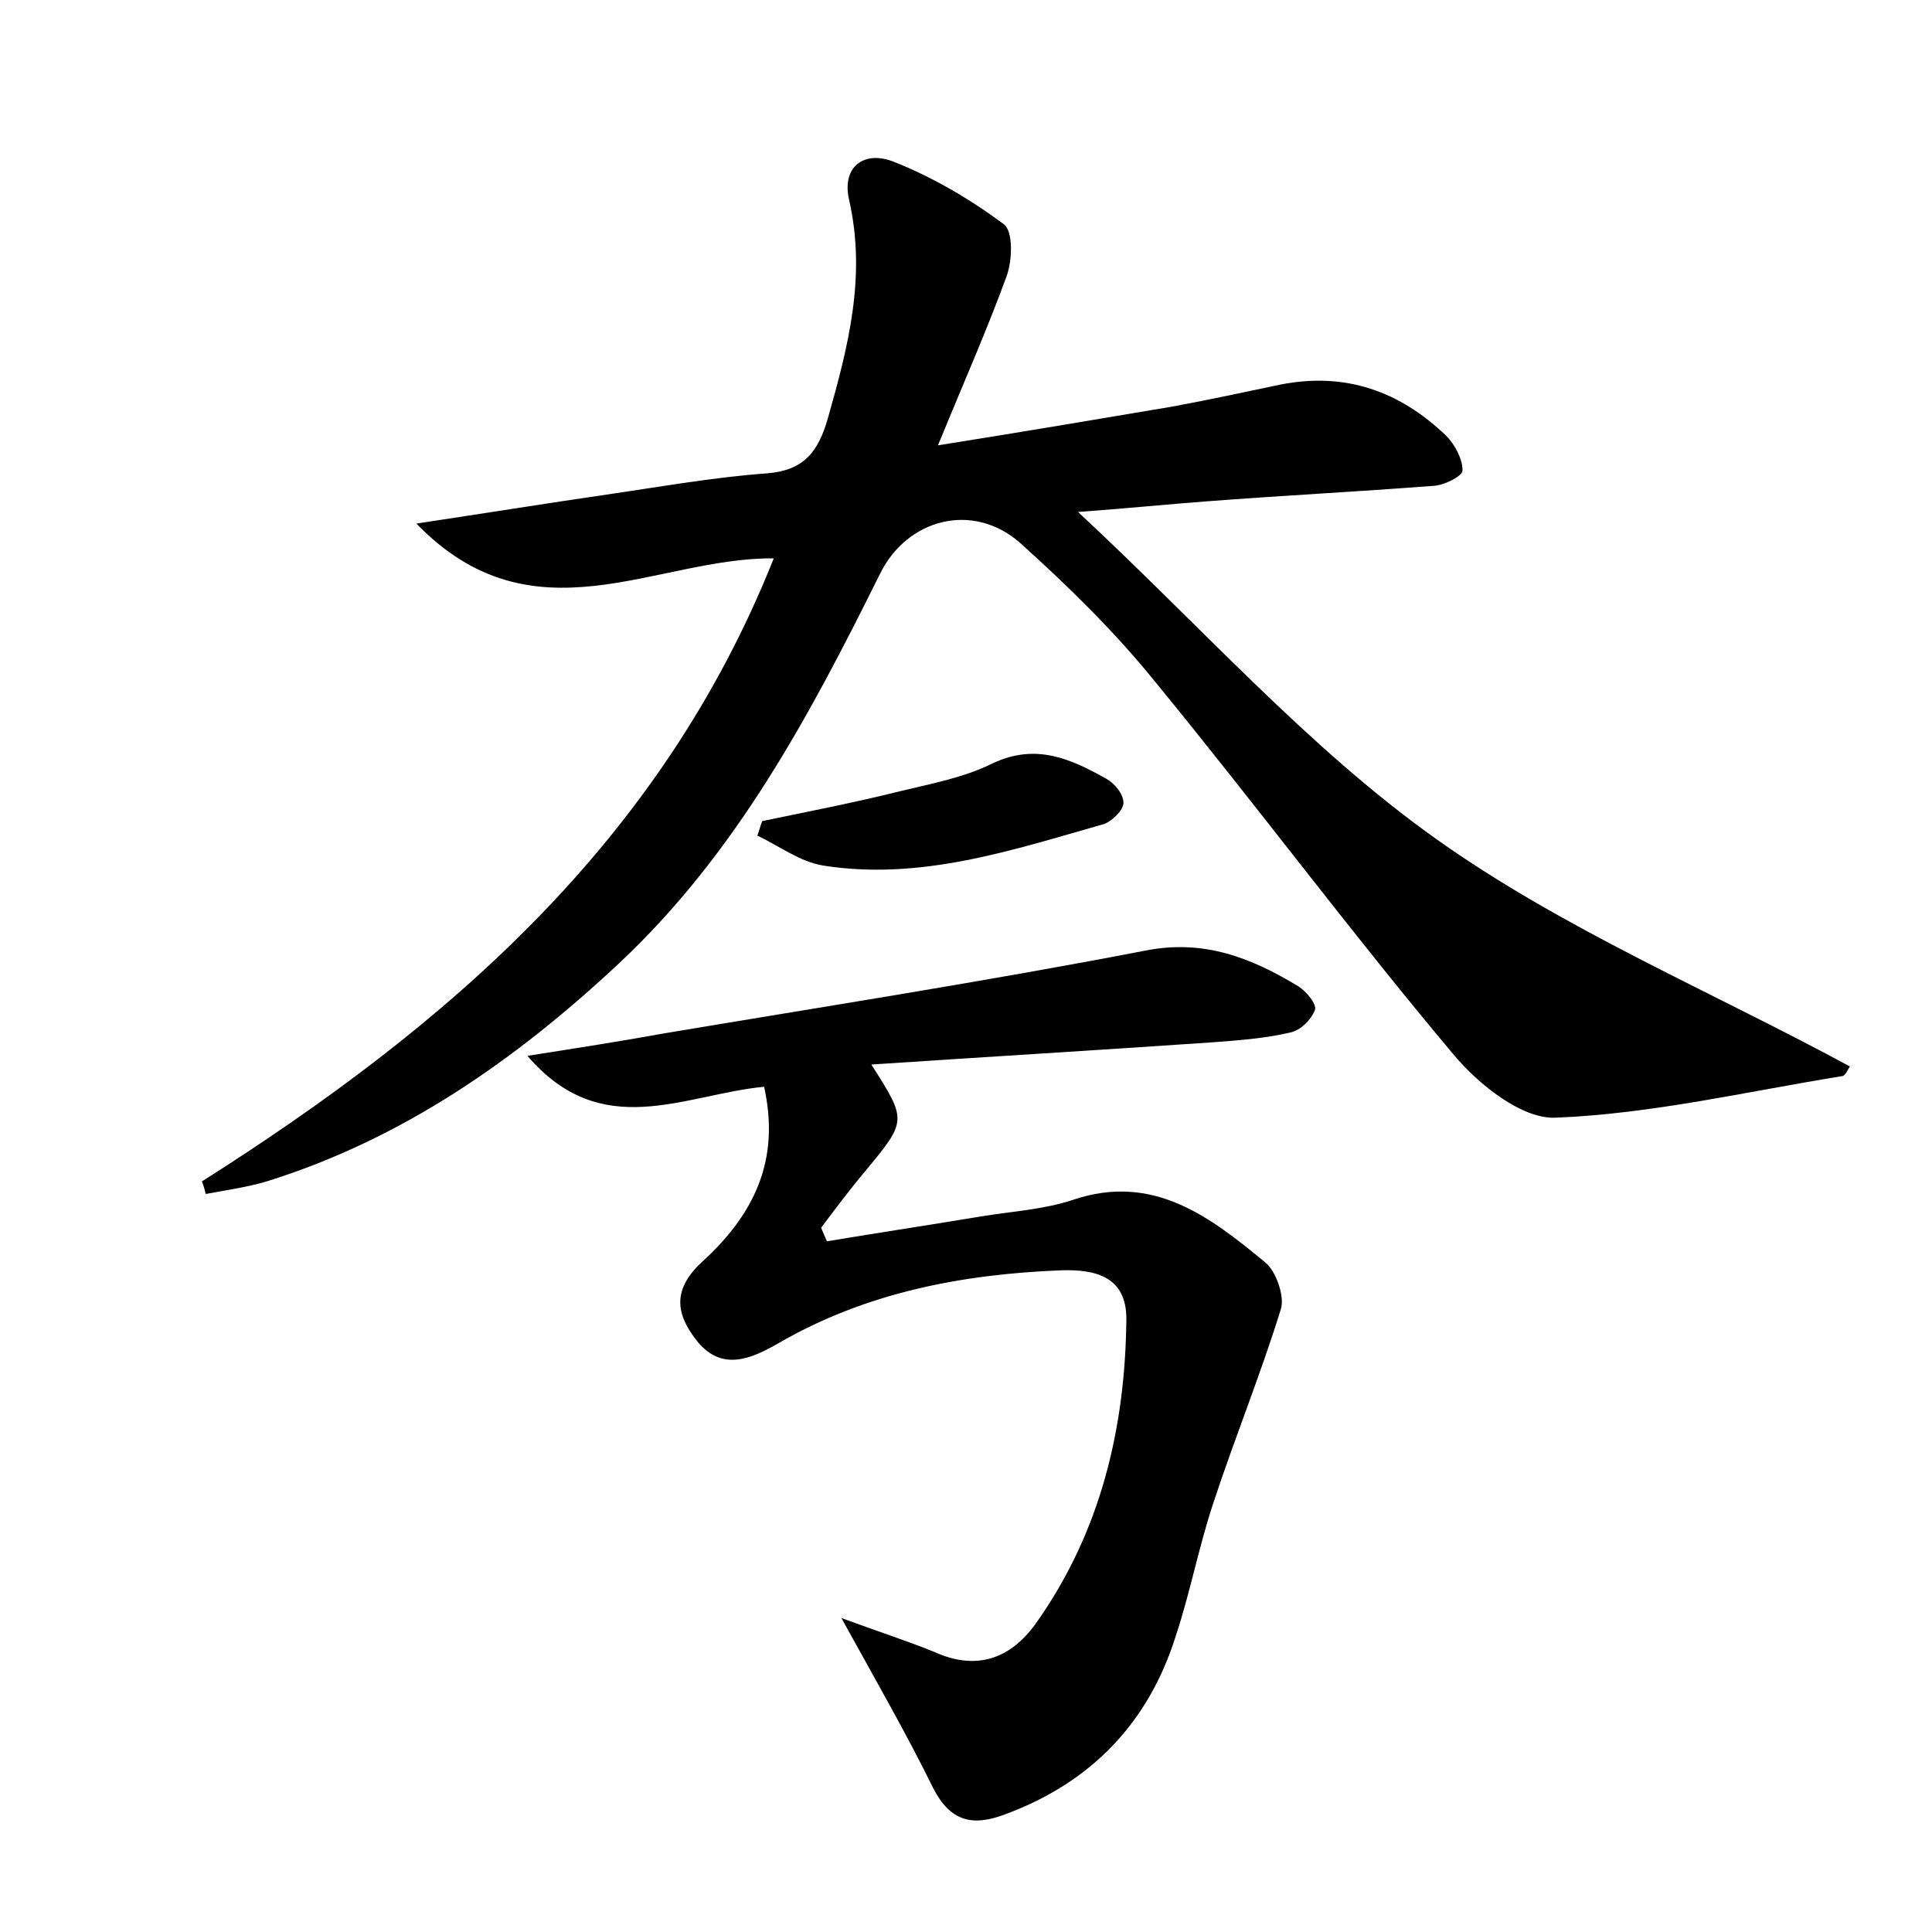 <?xml version="1.0" encoding="utf-8"?>
<!-- Generator: Adobe Illustrator 22.0.0, SVG Export Plug-In . SVG Version: 6.00 Build 0)  -->
<svg version="1.1" id="图层_1" xmlns="http://www.w3.org/2000/svg" xmlns:xlink="http://www.w3.org/1999/xlink" x="0px" y="0px"
	 viewBox="0 0 200 200" style="enable-background:new 0 0 200 200;" xml:space="preserve">
<style type="text/css">
	.st0{fill:#FFFFFF;}
</style>
<g>
	
	<path d="M20.9,122.3c25.4-16.1,47.5-35.1,59.2-64.5c-12.3-0.1-24.9,8.9-37-3.6c7.3-1.1,13.5-2.1,19.7-3c5.5-0.8,11.1-1.8,16.6-2.2
		c3.8-0.3,5.3-2.2,6.3-5.7c2.1-7.4,4-14.7,2.2-22.6c-0.8-3.5,1.6-5.1,4.5-4c4.1,1.6,8,3.9,11.5,6.5c1,0.7,0.9,3.8,0.3,5.4
		c-2,5.5-4.4,10.9-7.1,17.5c8.8-1.4,16.5-2.7,24.2-4c3.8-0.7,7.5-1.5,11.3-2.3c6.7-1.3,12.3,0.7,17.1,5.3c0.9,0.9,1.7,2.4,1.7,3.6
		c0,0.6-2,1.6-3.1,1.6c-7.8,0.6-15.6,1-23.4,1.6c-4,0.3-7.9,0.7-13.3,1.1c12.8,11.9,23.8,24.4,37,33.8c13.2,9.4,28.5,15.8,42.9,23.6
		c-0.2,0.3-0.5,1-0.8,1c-9.9,1.6-19.7,3.9-29.6,4.3c-3.5,0.2-8-3.4-10.6-6.5c-10.6-12.6-20.4-25.8-30.9-38.6c-4.2-5.2-9-9.9-14-14.4
		c-4.9-4.3-11.7-2.5-14.5,3.2c-7.3,14.7-14.9,29-27.1,40.4c-10.6,9.9-22.3,18.1-36.4,22.5c-2,0.6-4.2,0.9-6.3,1.3
		C21.2,123.2,21.1,122.8,20.9,122.3z"/>
	<path d="M79.1,112.5c-8.3,0.8-16.8,5.8-24.5-3.2c5.1-0.8,9.6-1.5,14-2.3c16.7-2.8,33.4-5.4,50-8.6c6.1-1.2,11,0.8,15.8,3.7
		c0.8,0.5,2,1.9,1.7,2.5c-0.4,1-1.5,2.1-2.6,2.3c-2.6,0.6-5.3,0.8-8,1c-11.6,0.8-23.3,1.5-35.3,2.3c3.7,5.8,3.7,5.8-0.6,11
		c-1.6,1.9-3.1,3.9-4.6,5.9c0.2,0.5,0.4,0.9,0.6,1.4c5.4-0.9,10.7-1.7,16.1-2.6c3.1-0.5,6.4-0.7,9.4-1.7c8.3-2.8,14.2,1.8,19.9,6.5
		c1.1,0.9,2,3.5,1.6,4.8c-2.1,6.8-4.8,13.4-7,20.1c-1.5,4.5-2.4,9.3-3.9,13.8c-2.8,8.9-8.7,15.1-17.6,18.4c-3.4,1.3-5.7,0.8-7.5-2.7
		c-2.7-5.5-5.8-10.9-9.5-17.6c4.1,1.5,6.9,2.4,9.6,3.5c4.4,2,7.9,0.7,10.5-2.9c6.7-9.4,9.3-20.2,9.4-31.6c0-4.4-3.3-5.1-6.7-5
		c-10.3,0.4-20.3,2.3-29.4,7.6c-2.8,1.6-5.7,2.8-8.2-0.1c-2.2-2.7-2.9-5.3,0.3-8.3C78.8,125.1,80.6,119.3,79.1,112.5z"/>
	<path d="M78.9,85c4.8-1,9.5-1.9,14.3-3.1c3.3-0.8,6.6-1.4,9.6-2.9c4.5-2.1,8.1-0.4,11.7,1.6c0.9,0.5,1.8,1.6,1.8,2.5
		c0,0.8-1.2,1.9-2,2.2c-9.5,2.7-19,5.9-29.1,4.3c-2.4-0.4-4.5-2-6.8-3.1C78.6,86,78.7,85.5,78.9,85z"/>
</g>
</svg>
